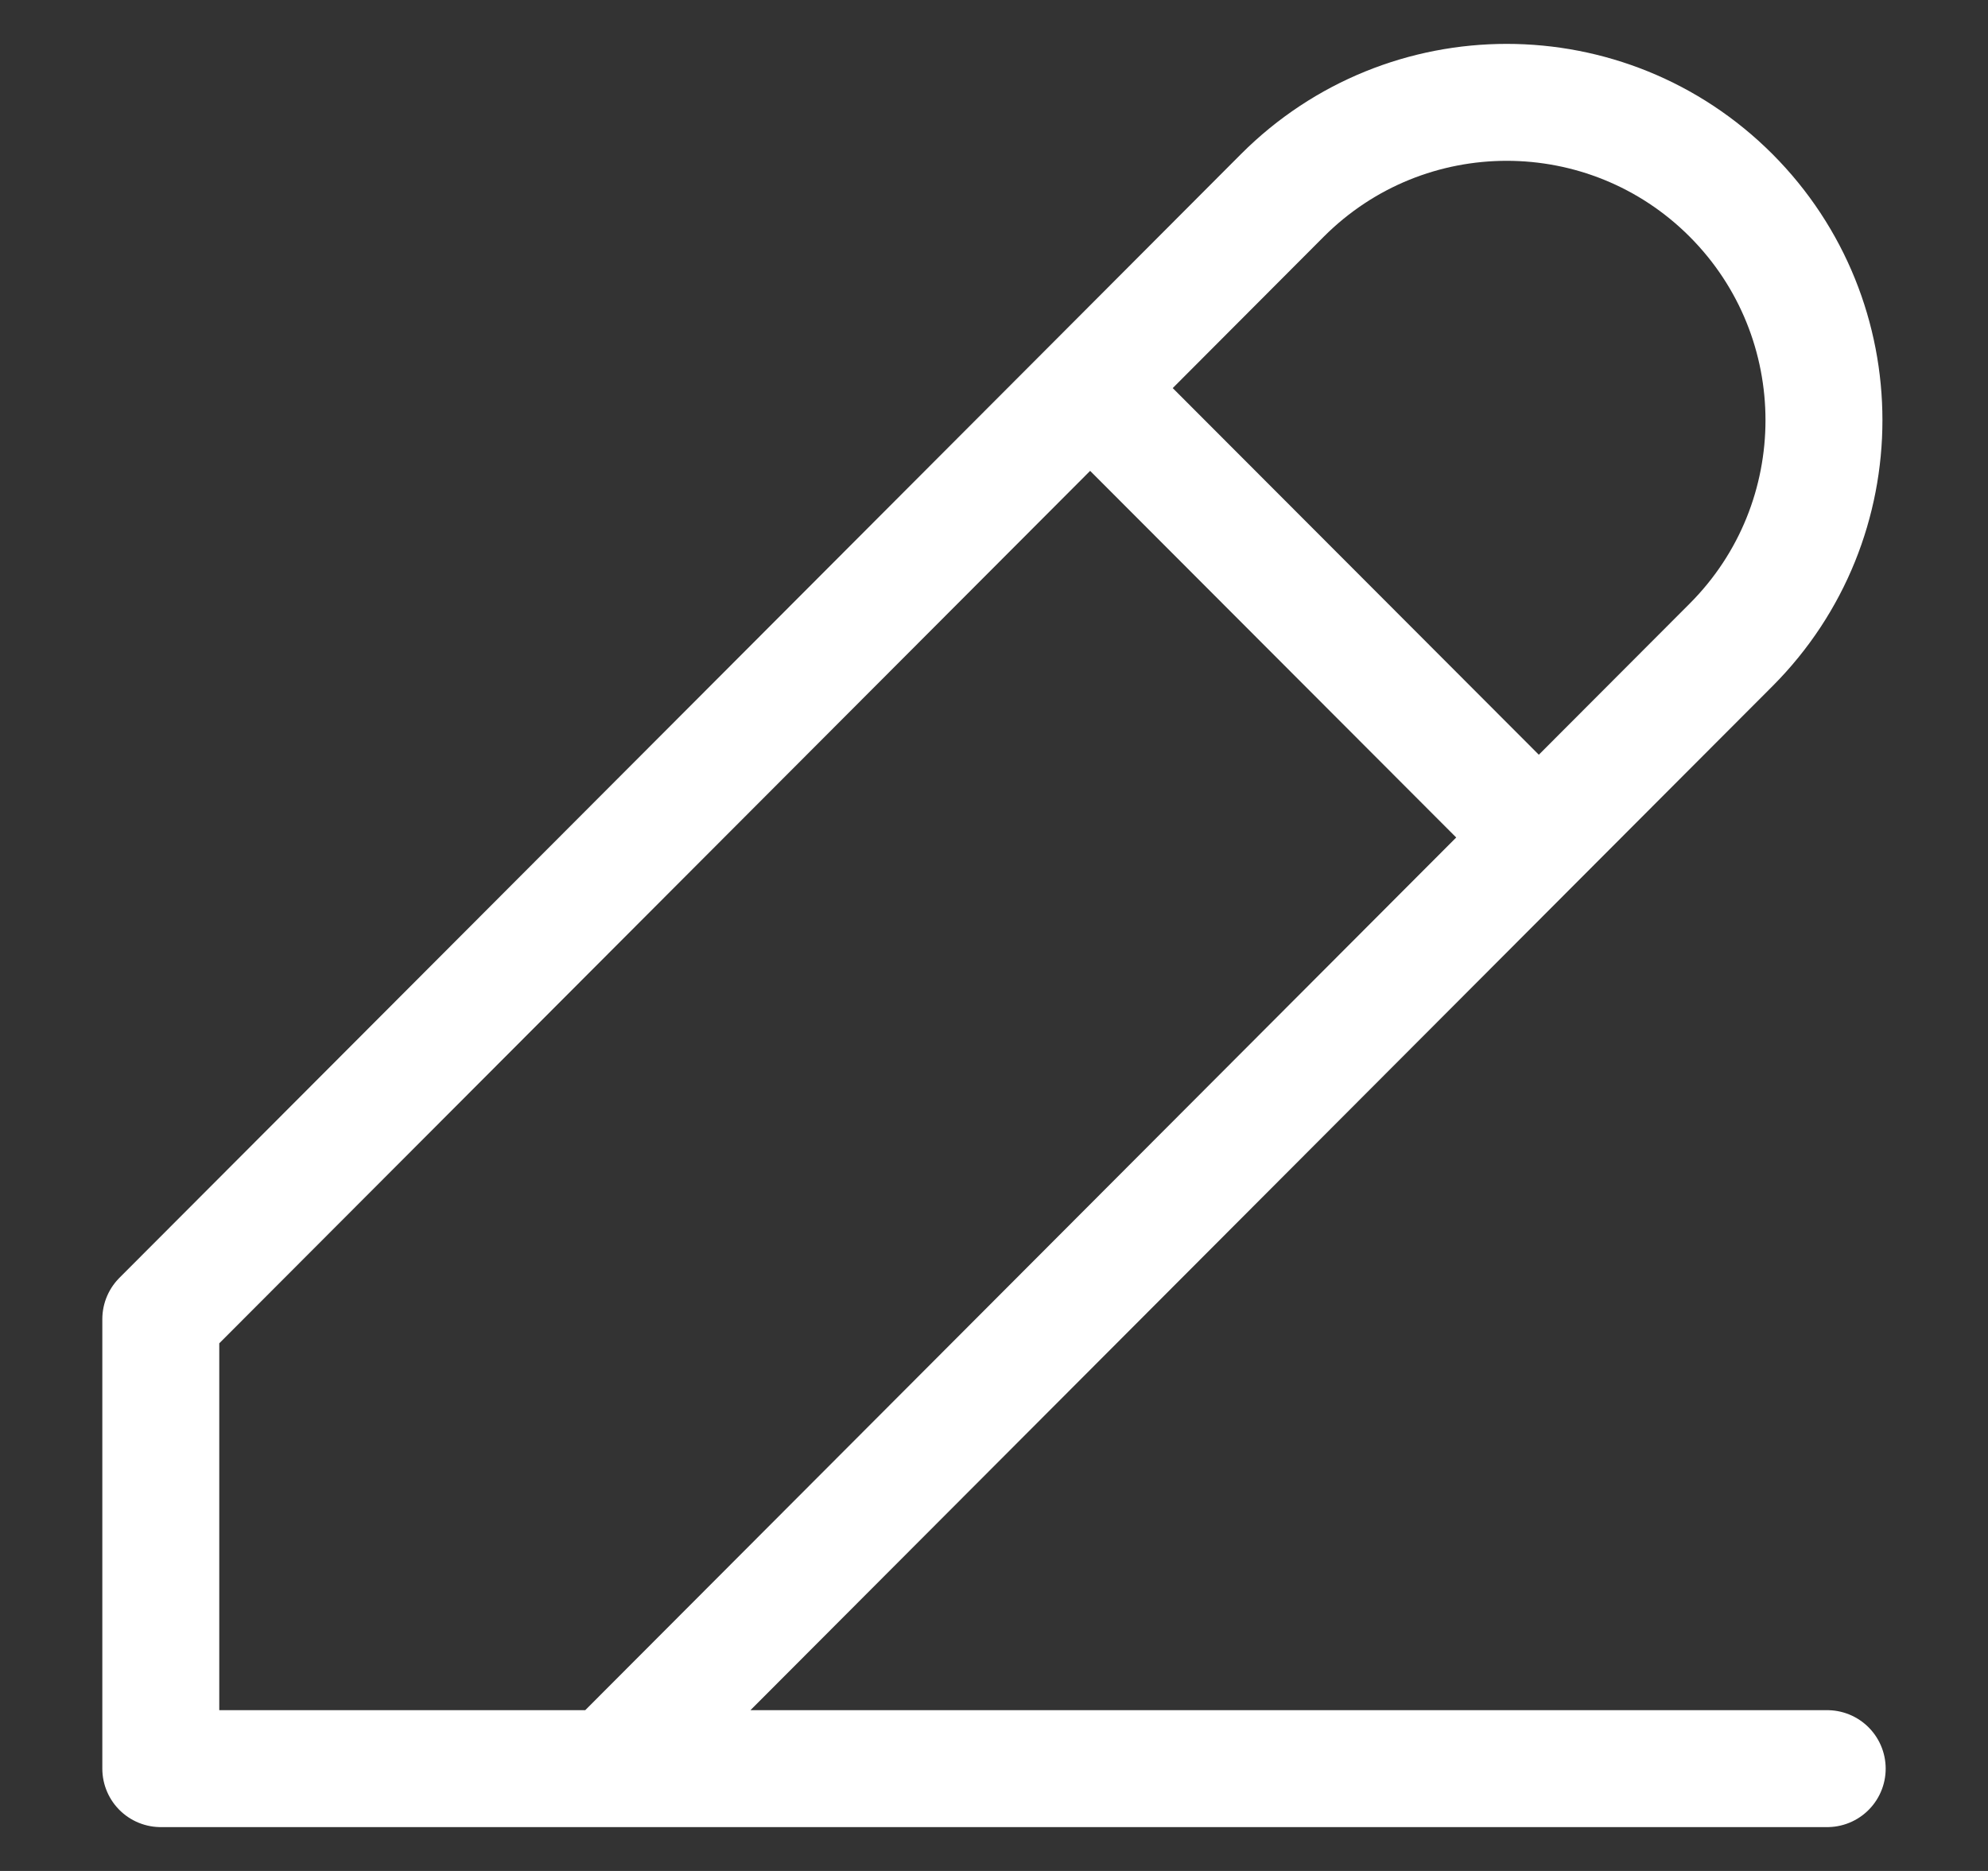 <svg width="17" height="16" viewBox="0 0 17 16" fill="none" xmlns="http://www.w3.org/2000/svg">
<rect x="0" y="0" width="17" height="16" fill="#333333" stroke="none"/>
<path d="M5.212 15.125H1.375L1.375 11.281L9.322 3.319M5.212 15.125L15.625 15.125M5.212 15.125L13.159 7.162M9.322 3.319L10.966 1.671C12.026 0.61 13.743 0.61 14.803 1.671C15.862 2.733 15.862 4.454 14.803 5.515L13.159 7.162M9.322 3.319L13.159 7.162" stroke="white" stroke-linecap="round" stroke-linejoin="round"/>
</svg>
